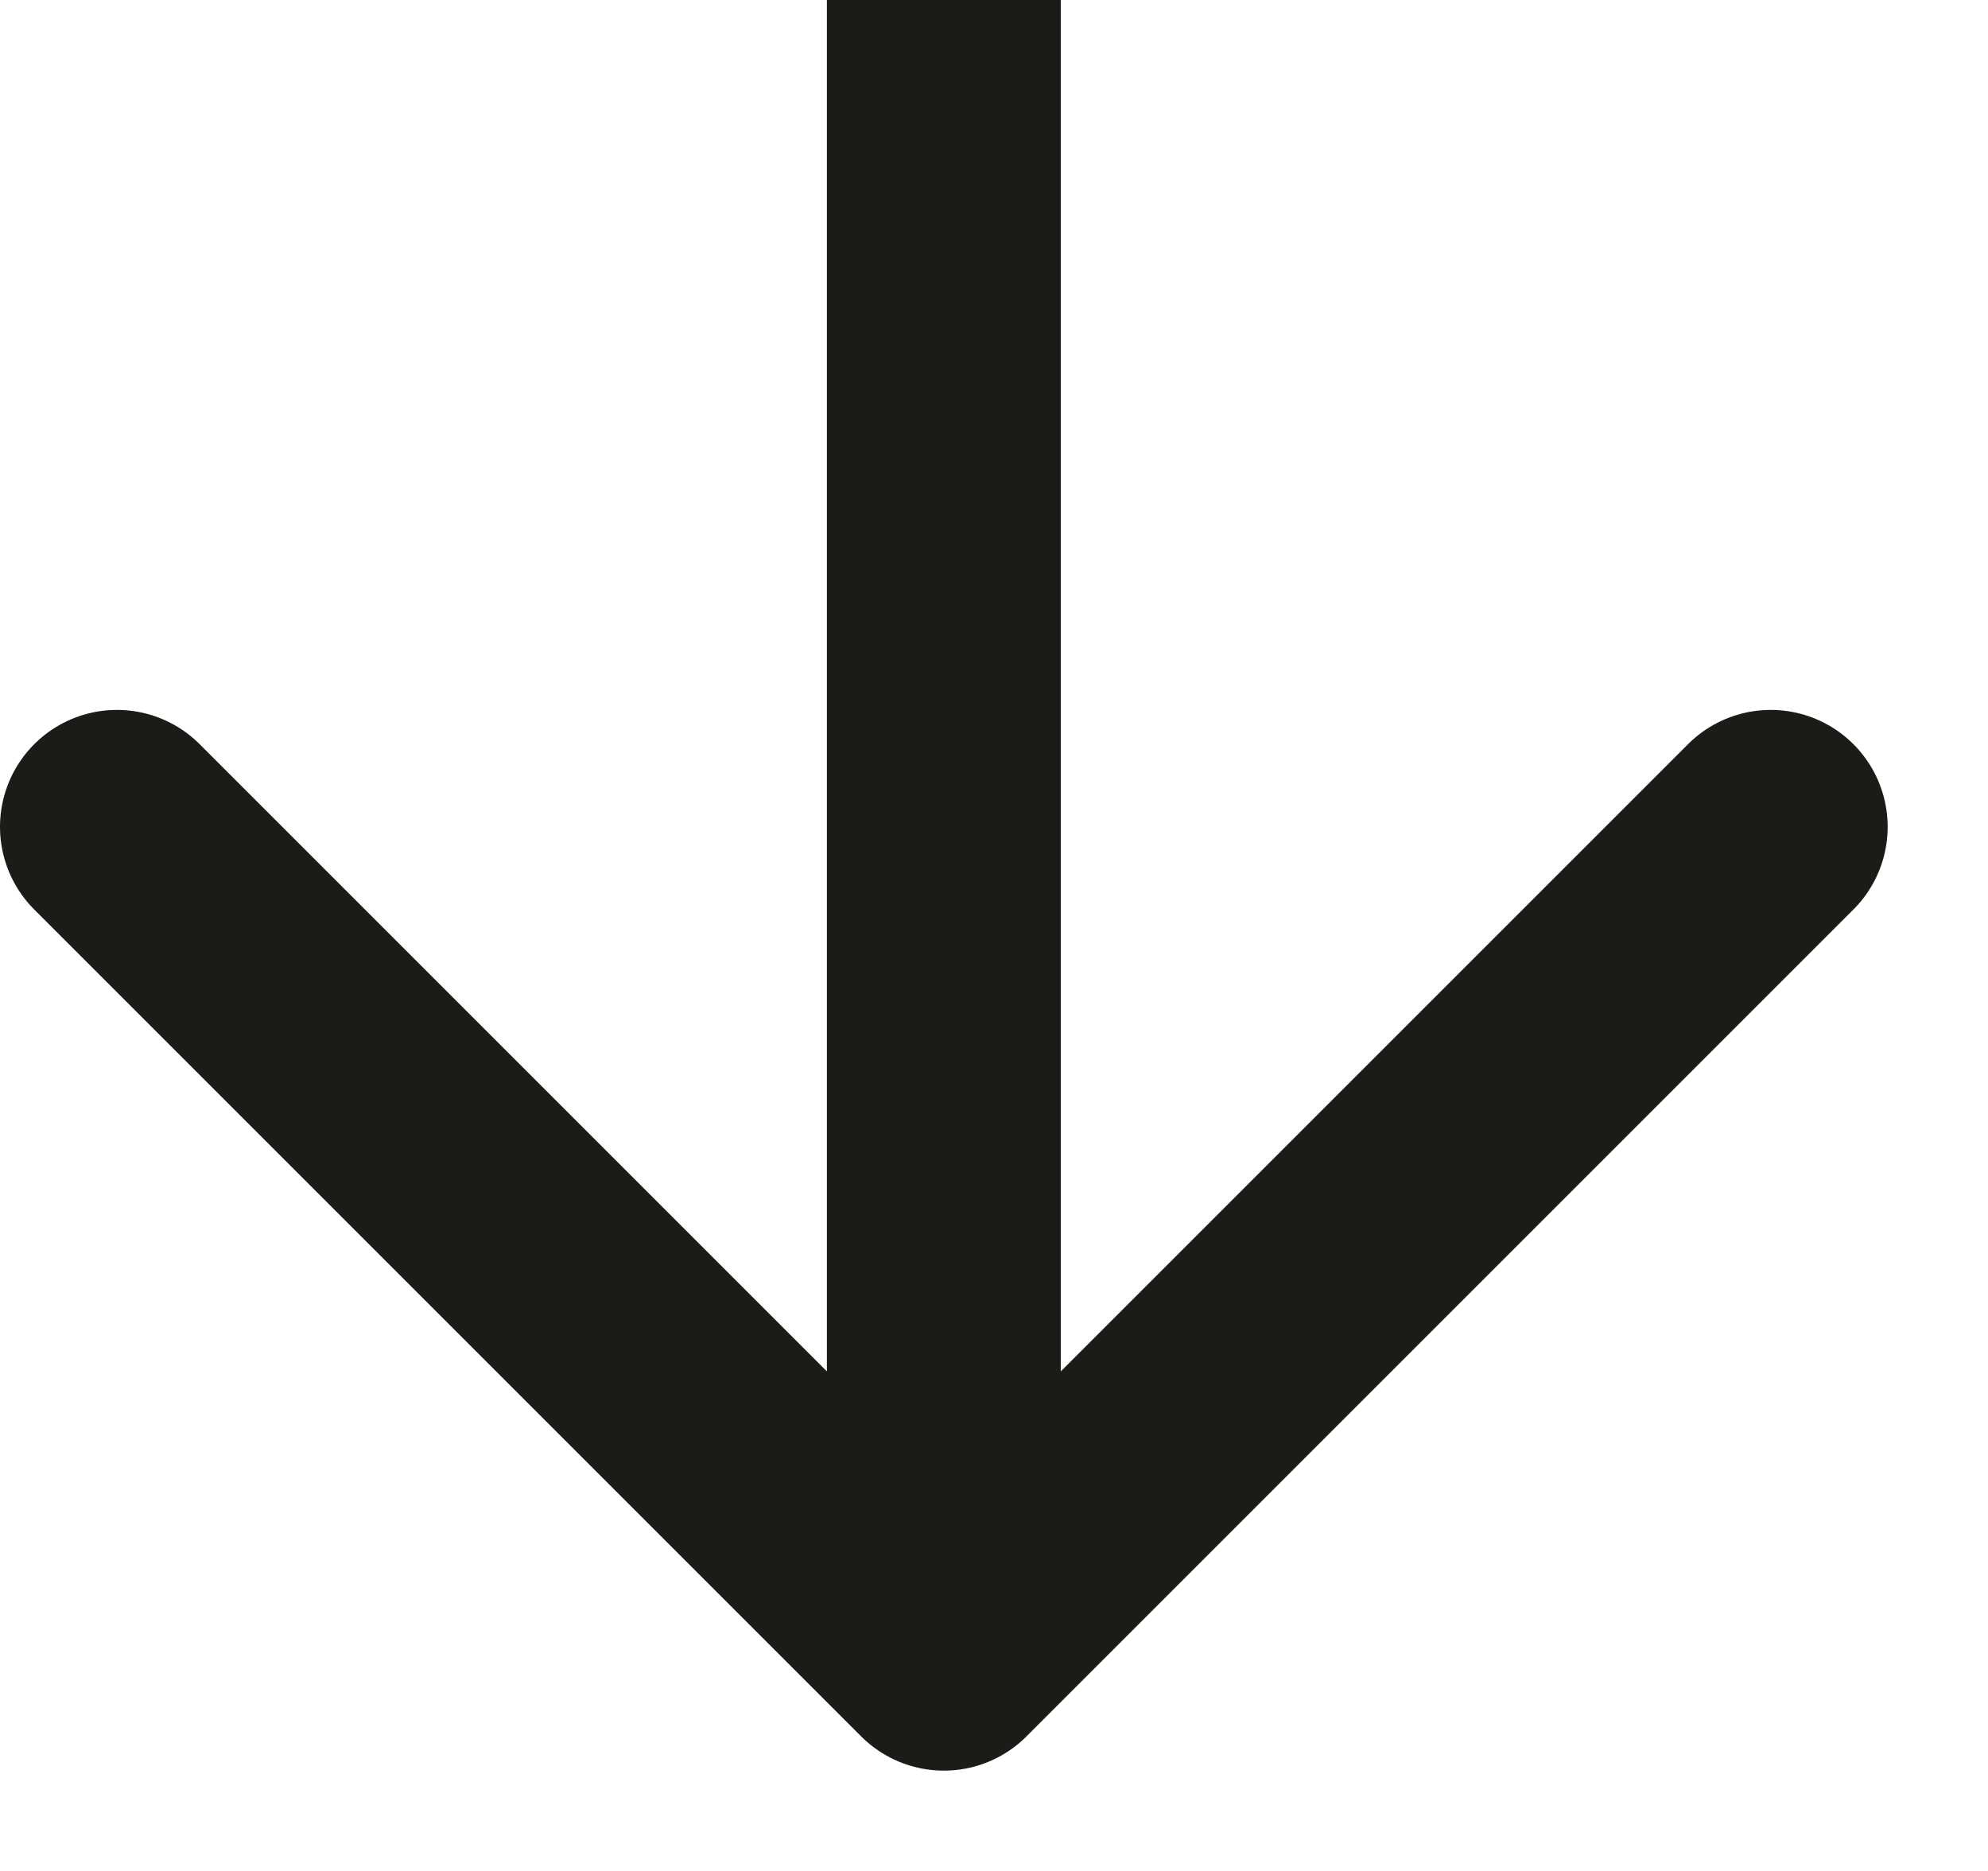 <svg width="17" height="16" viewBox="0 0 17 16" fill="none" xmlns="http://www.w3.org/2000/svg">
<path d="M8.071 0V14.142M8.071 14.142L15.142 7.071M8.071 14.142L1 7.071" stroke="#1B1B18" stroke-width="2" stroke-linecap="round" stroke-linejoin="round"/>
</svg>